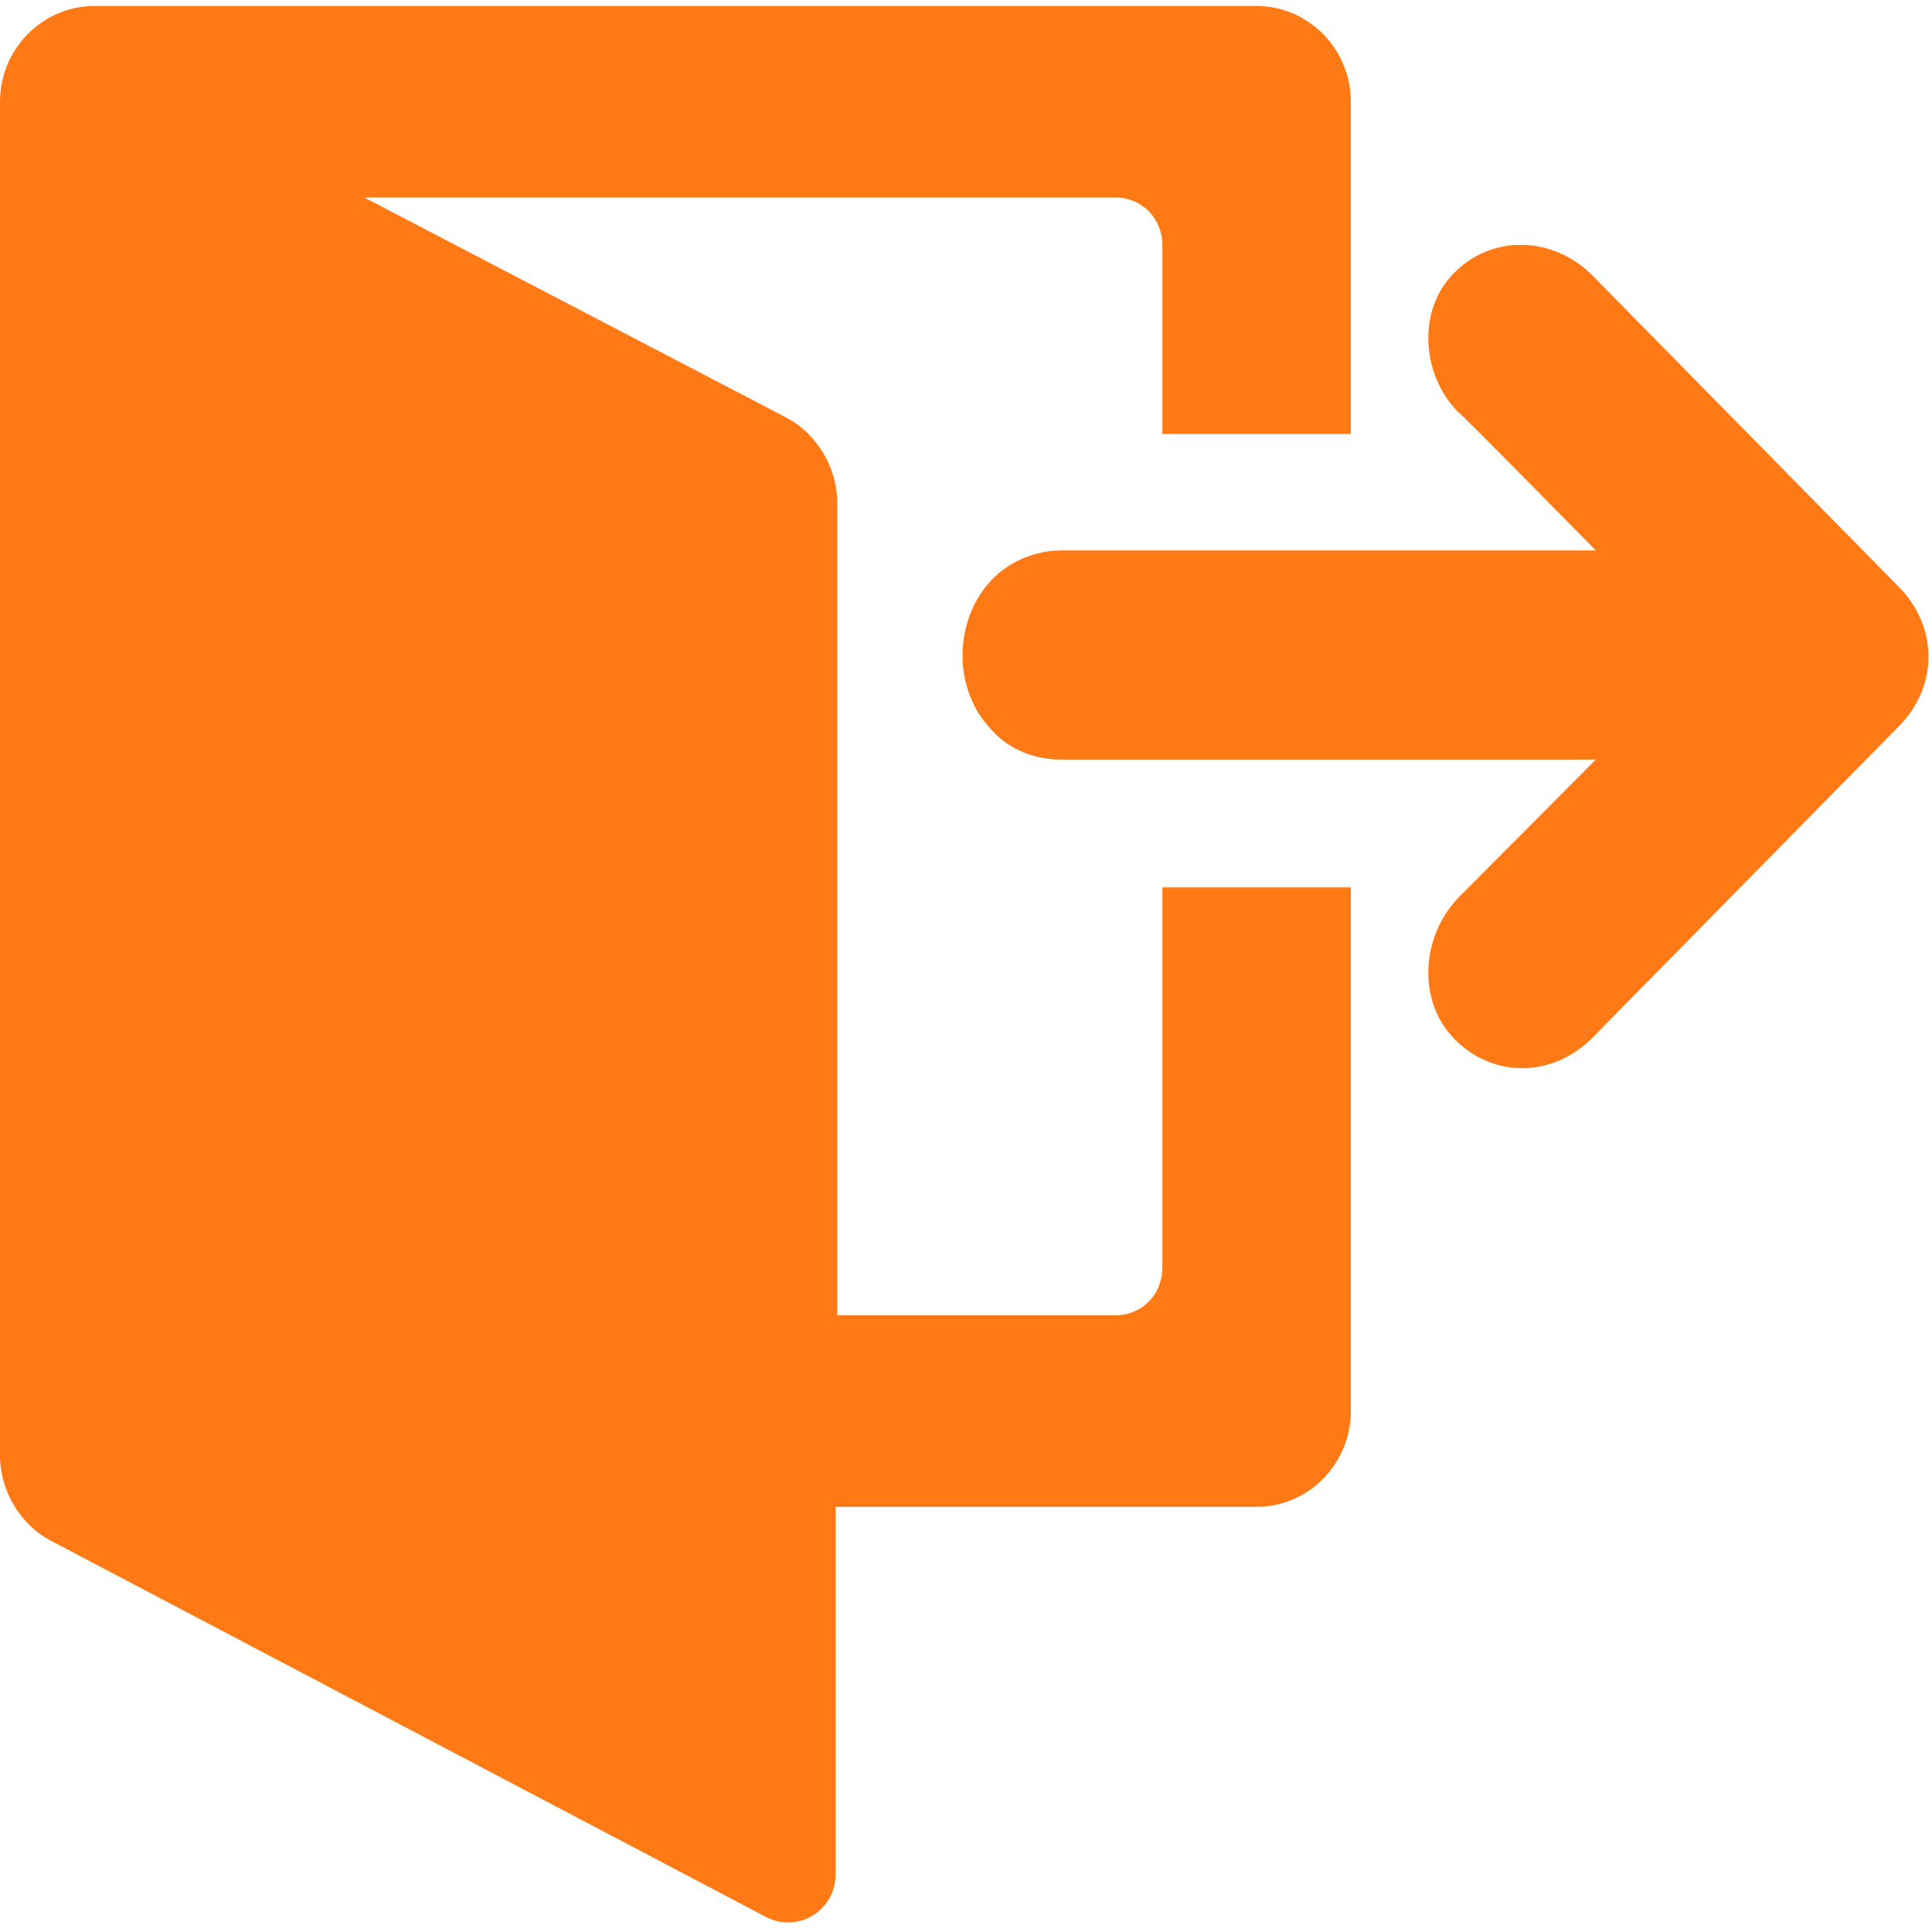<svg width="20" height="20" viewBox="0 0 20 20" fill="none" xmlns="http://www.w3.org/2000/svg">
<path fill-rule="evenodd" clip-rule="evenodd" d="M13.984 1.054V4.475V4.492H12.033V2.541C12.033 2.26 11.821 2.045 11.545 2.045H3.772L8.146 4.326C8.455 4.492 8.667 4.839 8.667 5.202V5.302V8.525V13.616H11.545C11.821 13.616 12.033 13.401 12.033 13.12V9.186H13.984V14.607C13.984 15.153 13.545 15.599 13.008 15.599H8.65V19.401C8.65 19.781 8.26 20.012 7.935 19.847L0.52 15.946C0.211 15.781 0 15.434 0 15.07V14.624V1.698V1.054C0 0.508 0.439 0.062 0.976 0.062H13.008C13.545 0.062 13.984 0.508 13.984 1.054ZM19.659 6.078L16.488 2.855C16.081 2.442 15.447 2.425 15.057 2.822C14.667 3.202 14.715 3.88 15.09 4.26C15.106 4.26 16.52 5.698 16.52 5.698H10.976C10.813 5.698 10.634 5.748 10.488 5.83C9.902 6.161 9.789 7.037 10.244 7.533C10.423 7.748 10.699 7.863 10.976 7.863H16.52L15.089 9.301C14.715 9.698 14.667 10.36 15.057 10.756C15.463 11.169 16.081 11.153 16.488 10.739L19.659 7.516C20.065 7.103 20.065 6.491 19.659 6.078Z" fill="#FF7914"/>
</svg>
